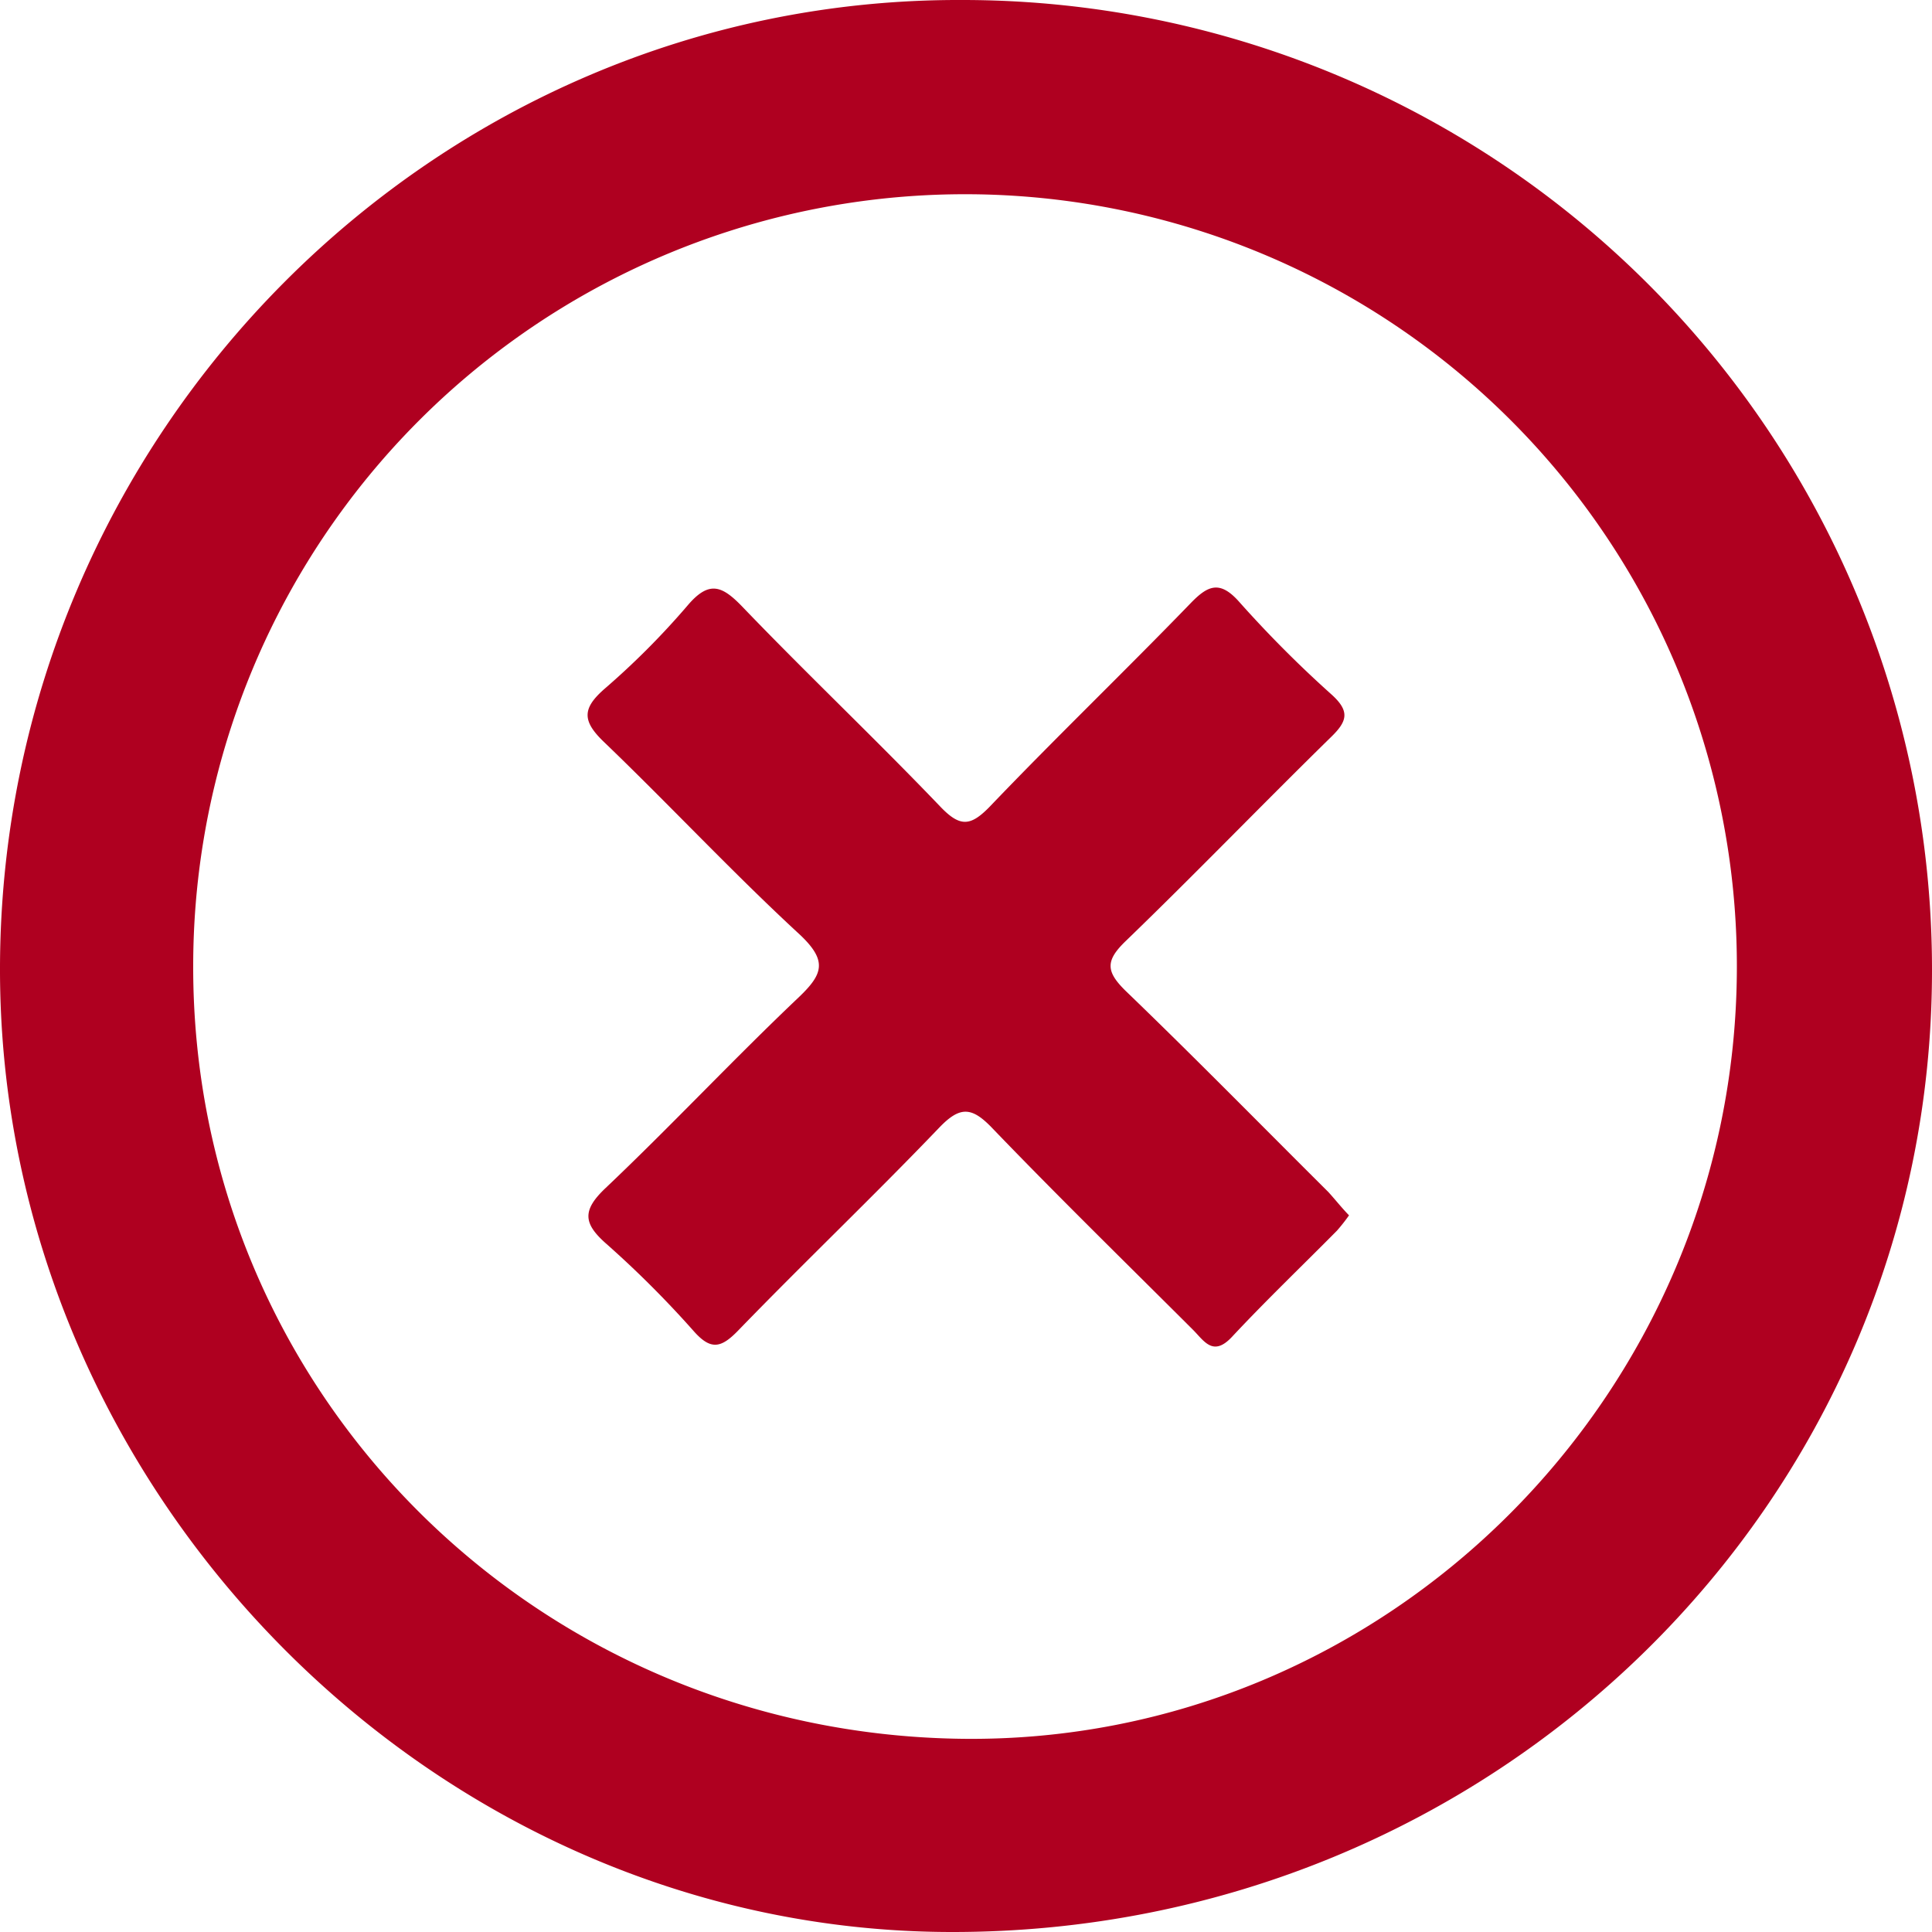 <svg xmlns="http://www.w3.org/2000/svg" viewBox="0 0 160 160.01"><defs><style>.cls-1{fill:#af0020;}</style></defs><title>Ресурс 1яясссссс</title><g id="Слой_2" data-name="Слой 2"><g id="Слой_1-2" data-name="Слой 1"><path class="cls-1" d="M79.69,0C36-.17.11,35.91,0,80.09-.11,123.44,35.84,159.93,78.73,160c45,.09,81.3-35.53,81.27-79.7A80.29,80.29,0,0,0,79.69,0Zm0,144C44.15,143.56,15.91,115.13,16,79.92a63.92,63.92,0,1,1,127.84.17C143.81,115.53,114.78,144.43,79.67,144Z"/><path class="cls-1" d="M111.72,100.65a15,15,0,0,1-1,1.27c-2.9,2.93-5.88,5.78-8.69,8.79-1.56,1.67-2.29.37-3.22-.57-5.57-5.56-11.2-11.06-16.65-16.73-1.7-1.77-2.67-1.81-4.4,0-5.44,5.68-11.14,11.11-16.61,16.76-1.45,1.5-2.3,1.68-3.76,0a84.52,84.52,0,0,0-7.15-7.14c-1.92-1.68-2.07-2.77-.09-4.64,5.43-5.15,10.56-10.64,16-15.8,2-1.91,2.39-3,.13-5.15C60.68,72.28,55.48,66.69,50,61.43c-1.81-1.74-1.77-2.77.05-4.37a64.77,64.77,0,0,0,6.87-6.89c1.82-2.16,2.9-1.66,4.62.14,5.36,5.58,11,10.92,16.34,16.5,1.63,1.7,2.49,1.63,4.08,0C87.4,61.12,93.07,55.67,98.56,50,100,48.5,101,48,102.64,49.86a96,96,0,0,0,7.67,7.69c1.51,1.38,1.25,2.2-.09,3.5-5.71,5.59-11.26,11.35-17,16.89-1.69,1.63-1.63,2.52,0,4.12C98.89,87.52,104.4,93.14,110,98.71,110.55,99.31,111.09,100,111.72,100.65Z"/></g></g></svg>